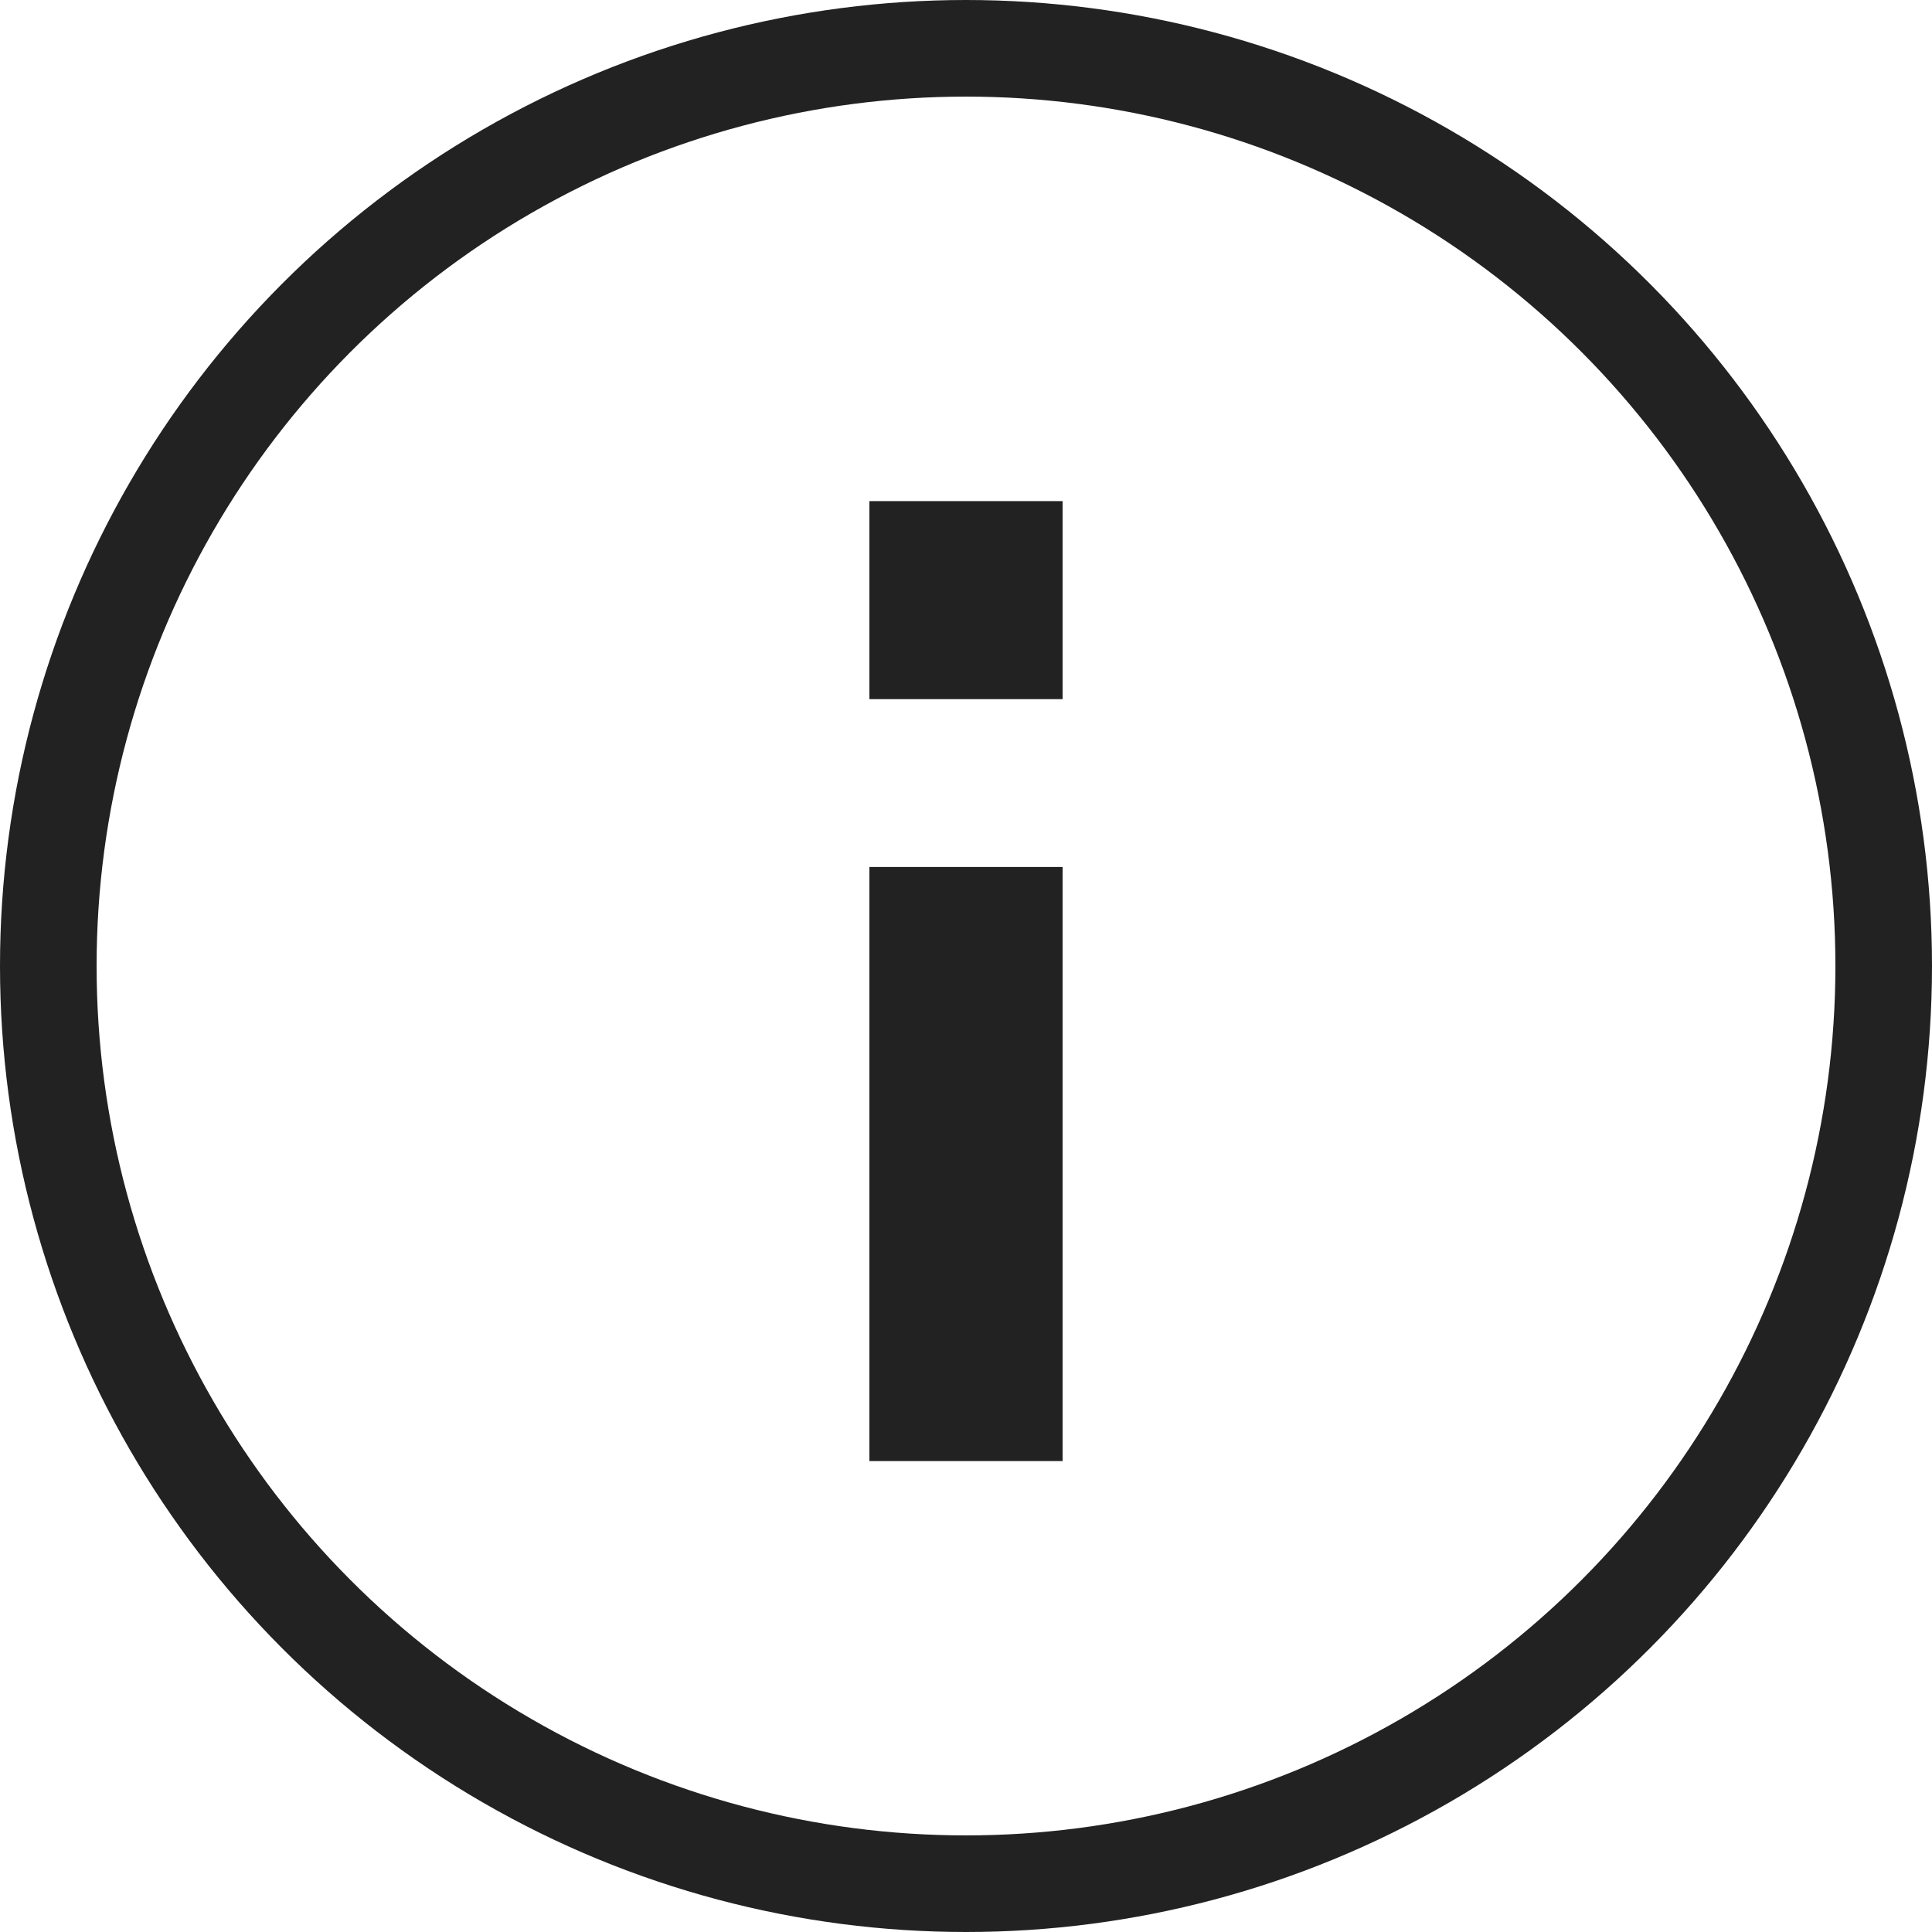 <svg id="레이어_1" data-name="레이어 1" xmlns="http://www.w3.org/2000/svg" viewBox="0 0 16 16"><defs><style>.cls-1{fill:none;stroke:#222;stroke-miterlimit:10;stroke-width:0.8px;}.cls-2{fill:#222;}</style></defs><circle class="cls-1" cx="8" cy="8" r="7.6"/><rect class="cls-2" x="7.2" y="7.18" width="1.6" height="4.92"/><rect class="cls-2" x="7.2" y="4.15" width="1.6" height="1.64"/></svg>